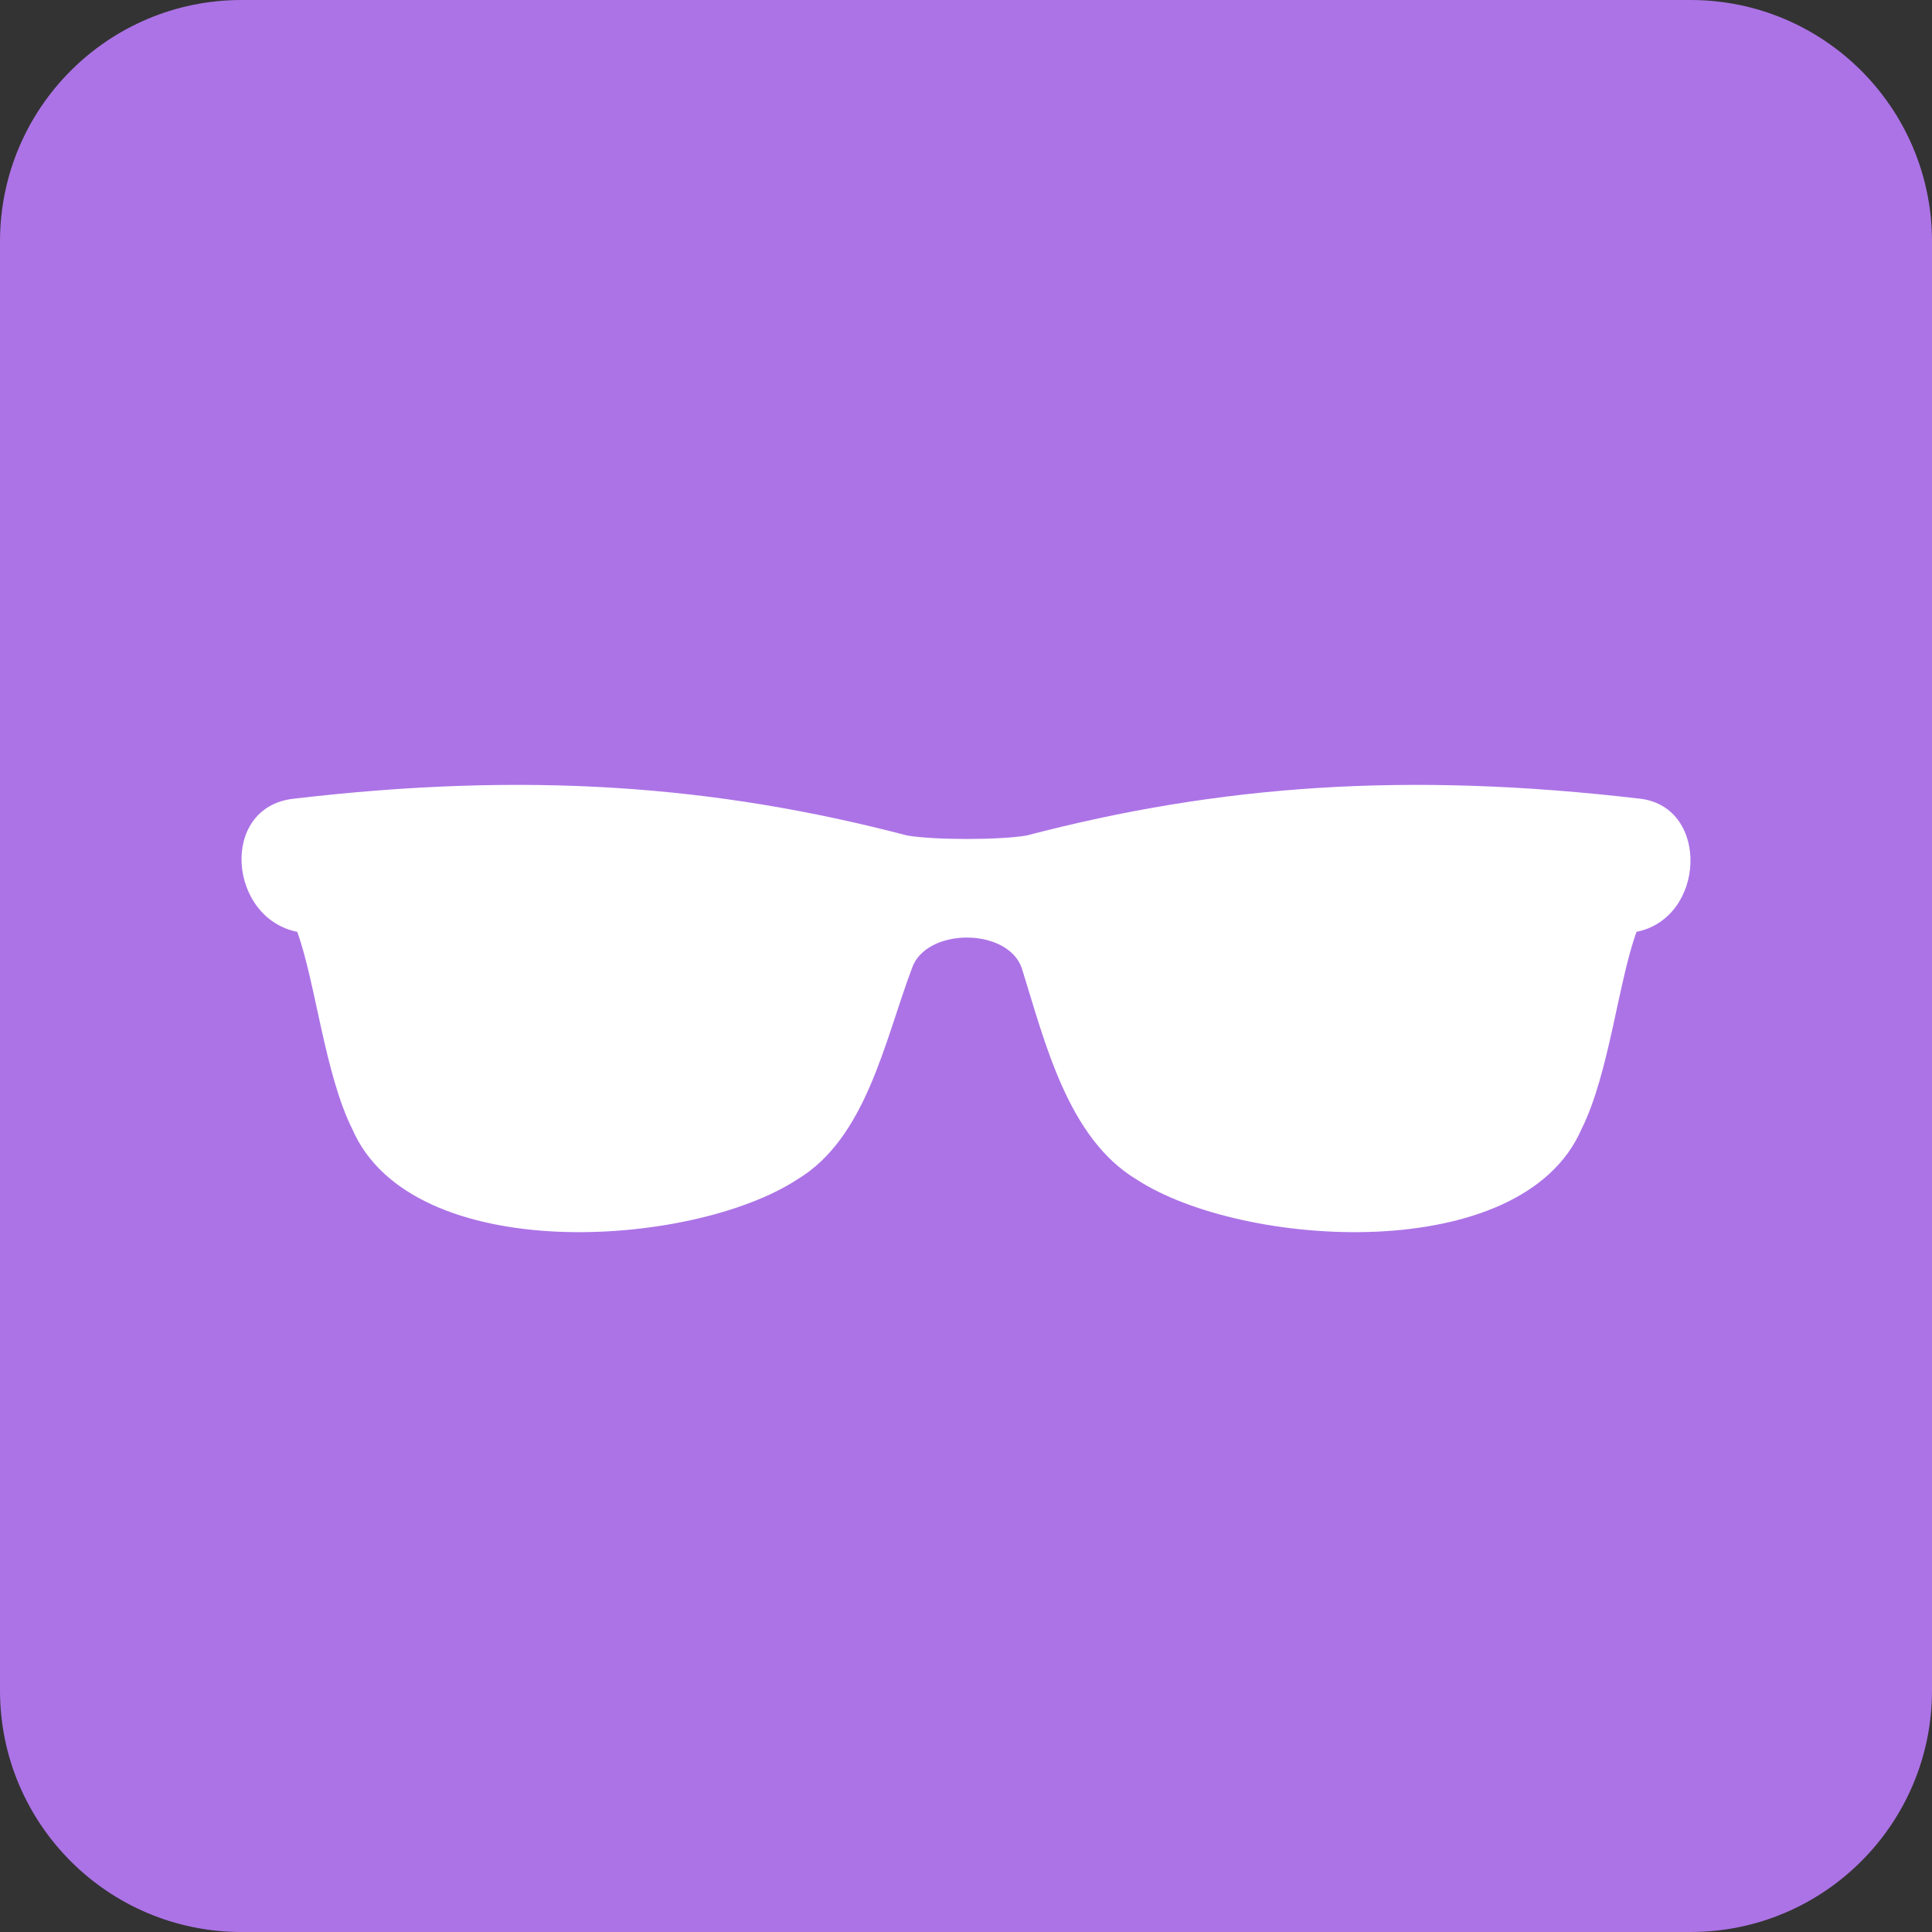 <svg xmlns="http://www.w3.org/2000/svg" width="32" height="32" fill="none" viewBox="0 0 32 32"><rect x="0" y="0" width="32" height="32" fill="#333333" stroke="none"/><path fill="#AC73E6" d="M0 4C0 1.791 1.791 0 4 0H28C30.209 0 32 1.791 32 4V28C32 30.209 30.209 32 28 32H4C1.791 32 0 30.209 0 28V4Z"/><path fill="#fff" fill-rule="evenodd" d="M15.027 13.839C11.836 13.003 8.722 12.775 4.847 13.231C3.632 13.383 3.784 15.206 4.923 15.434C5.227 16.27 5.379 17.789 5.835 18.701C6.822 20.98 11.457 20.676 13.204 19.536C14.344 18.853 14.647 17.257 15.103 16.042C15.331 15.358 16.698 15.358 16.926 16.042C17.306 17.257 17.686 18.853 18.826 19.536C20.573 20.676 25.207 20.98 26.195 18.701C26.651 17.789 26.802 16.27 27.106 15.434C28.246 15.206 28.322 13.383 27.182 13.231C23.308 12.775 20.193 13.003 17.002 13.839C16.547 13.915 15.483 13.915 15.027 13.839Z" clip-rule="evenodd"/></svg>
